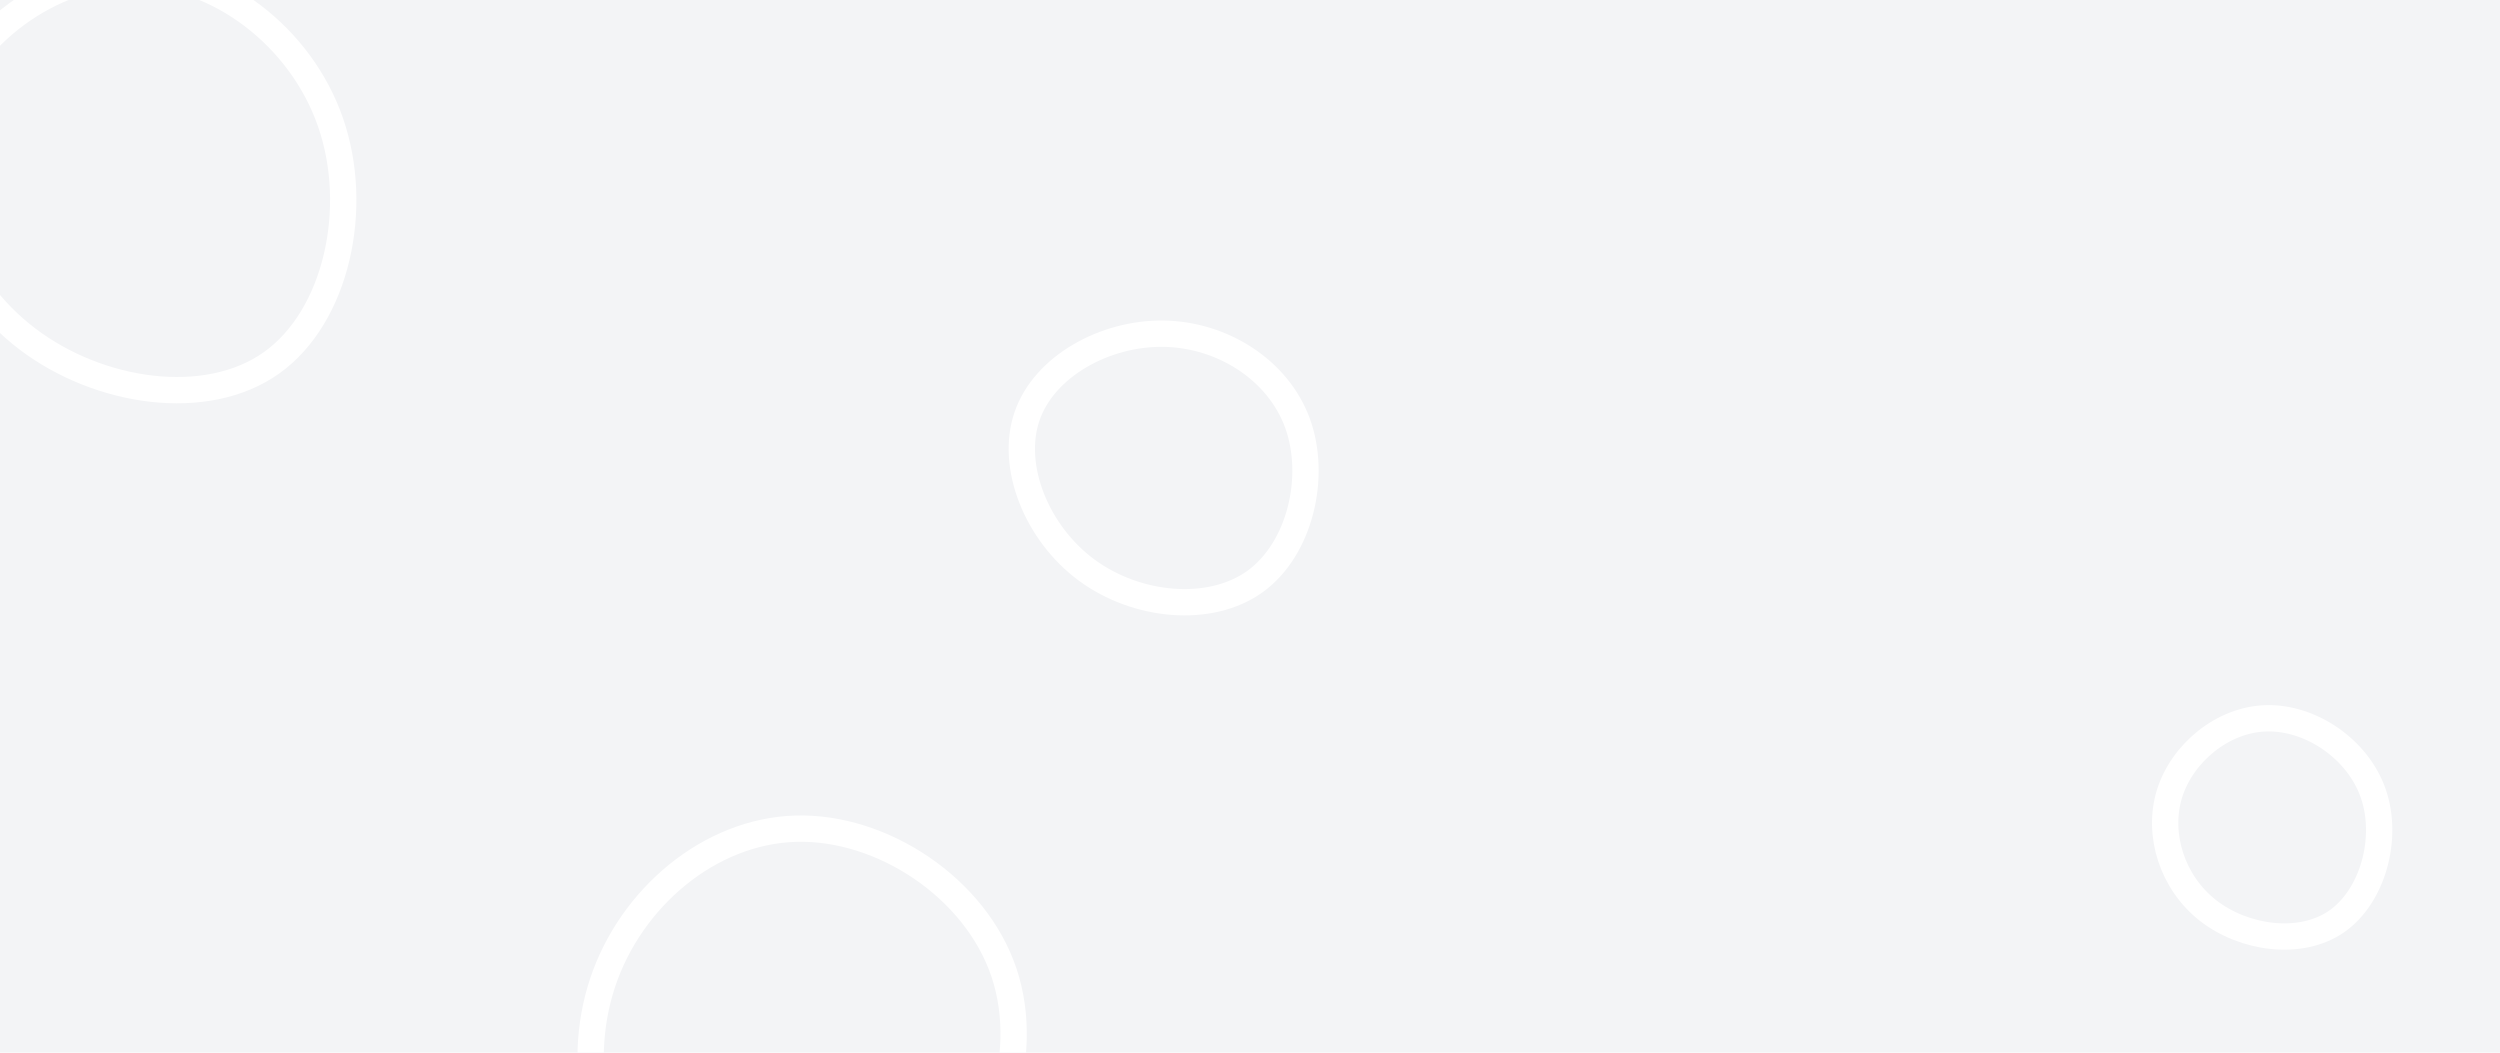 <svg id="visual" viewBox="0 0 1900 800" width="1900" height="800" xmlns="http://www.w3.org/2000/svg" xmlns:xlink="http://www.w3.org/1999/xlink" version="1.1"><rect width="1900" height="800" fill="#f3f4f6"></rect><g><g transform="translate(103 137)"><path d="M148.2 -44C170.8 21.1 152.9 103.5 103.3 138.8C53.7 174 -27.7 162 -82.2 120.6C-136.7 79.2 -164.4 8.4 -146.2 -50.7C-128.1 -109.9 -64 -157.4 -0.6 -157.2C62.9 -157 125.7 -109.1 148.2 -44Z" stroke="#ffffff" fill="none" stroke-width="20"></path></g><g transform="translate(1720 628)"><path d="M83.7 -24.9C95.5 9.2 83.2 53.4 55.7 72.4C28.1 91.4 -14.7 85.2 -41.9 64C-69.1 42.7 -80.7 6.3 -71.2 -24.7C-61.6 -55.6 -30.8 -81.3 2.6 -82.1C36 -82.9 71.9 -59 83.7 -24.9Z" stroke="#ffffff" fill="none" stroke-width="20"></path></g><g transform="translate(599 791)"><path d="M164.1 -51.6C185.7 13.1 157.6 95.8 100.5 136.9C43.4 178.1 -42.9 177.9 -94.3 138.5C-145.8 99.1 -162.5 20.4 -141 -44.2C-119.5 -108.8 -59.7 -159.3 5.8 -161.2C71.3 -163.1 142.5 -116.3 164.1 -51.6Z" stroke="#ffffff" fill="none" stroke-width="20"></path></g><g transform="translate(886 349)"><path d="M100.1 -27.4C114.9 13.3 102.1 68.1 67.9 92.9C33.6 117.6 -22.1 112.3 -60.1 84.3C-98.1 56.3 -118.5 5.6 -105.5 -32.5C-92.5 -70.6 -46.3 -96 -1.8 -95.4C42.6 -94.8 85.2 -68.2 100.1 -27.4Z" stroke="#ffffff" fill="none" stroke-width="20"></path></g></g></svg>